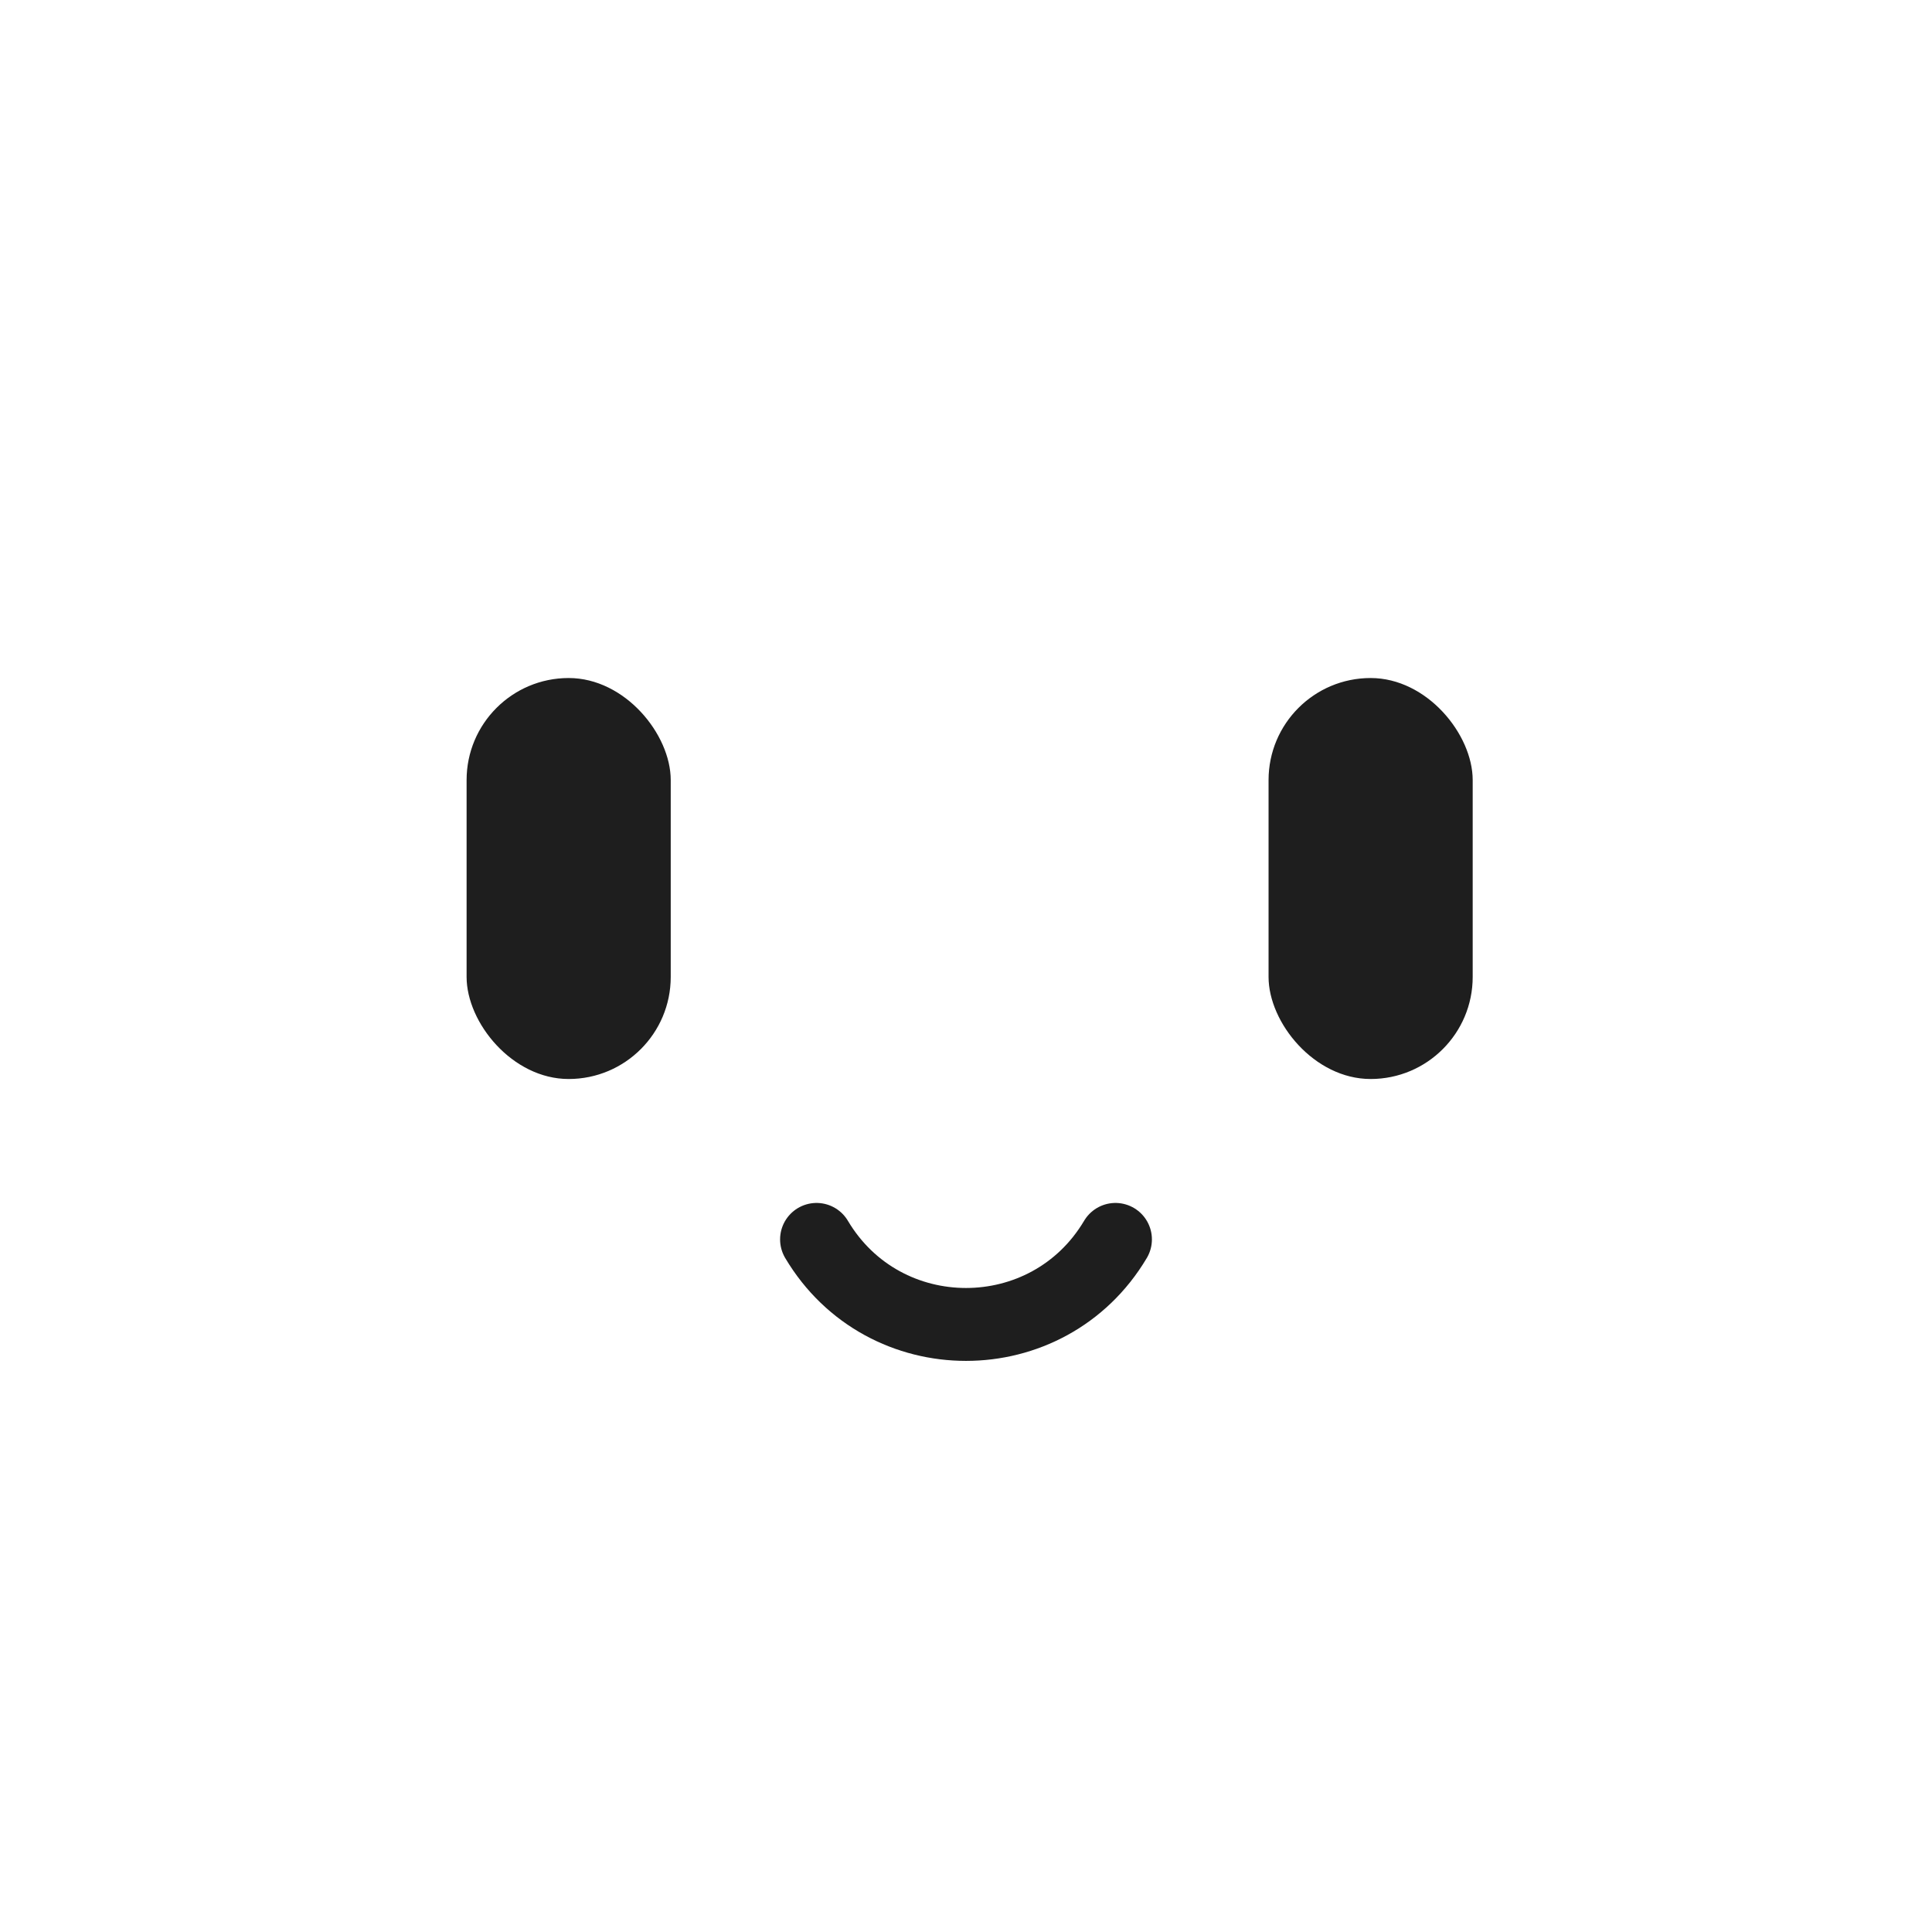 <svg width="265" height="265" viewBox="0 0 265 265" fill="none" xmlns="http://www.w3.org/2000/svg">
<g filter="url(#filter0_i_3_7)">
<path d="M0 56C0 36.398 0 26.597 3.815 19.11C7.17 12.525 12.525 7.17 19.11 3.815C26.597 0 36.398 0 56 0H209C228.602 0 238.403 0 245.89 3.815C252.475 7.17 257.83 12.525 261.185 19.11C265 26.597 265 36.398 265 56V209C265 228.602 265 238.403 261.185 245.89C257.83 252.475 252.475 257.83 245.89 261.185C238.403 265 228.602 265 209 265H56C36.398 265 26.597 265 19.11 261.185C12.525 257.83 7.17 252.475 3.815 245.89C0 238.403 0 228.602 0 209V56Z" fill="white"/>
</g>
<rect x="64" y="93" width="28" height="55" rx="14" fill="#1E1E1E"/>
<rect x="174" y="93" width="28" height="55" rx="14" fill="#1E1E1E"/>
<path d="M112 170V170C121.242 185.553 143.758 185.553 153 170V170" stroke="#1E1E1E" stroke-width="10" stroke-linecap="round"/>
<defs>
<filter id="filter0_i_3_7" x="0" y="0" width="265" height="265" filterUnits="userSpaceOnUse" color-interpolation-filters="sRGB">
<feFlood flood-opacity="0" result="BackgroundImageFix"/>
<feBlend mode="normal" in="SourceGraphic" in2="BackgroundImageFix" result="shape"/>
<feColorMatrix in="SourceAlpha" type="matrix" values="0 0 0 0 0 0 0 0 0 0 0 0 0 0 0 0 0 0 127 0" result="hardAlpha"/>
<feOffset dy="6"/>
<feComposite in2="hardAlpha" operator="arithmetic" k2="-1" k3="1"/>
<feColorMatrix type="matrix" values="0 0 0 0 0.129 0 0 0 0 0.306 0 0 0 0 0.451 0 0 0 1 0"/>
<feBlend mode="normal" in2="shape" result="effect1_innerShadow_3_7"/>
</filter>
</defs>
</svg>
